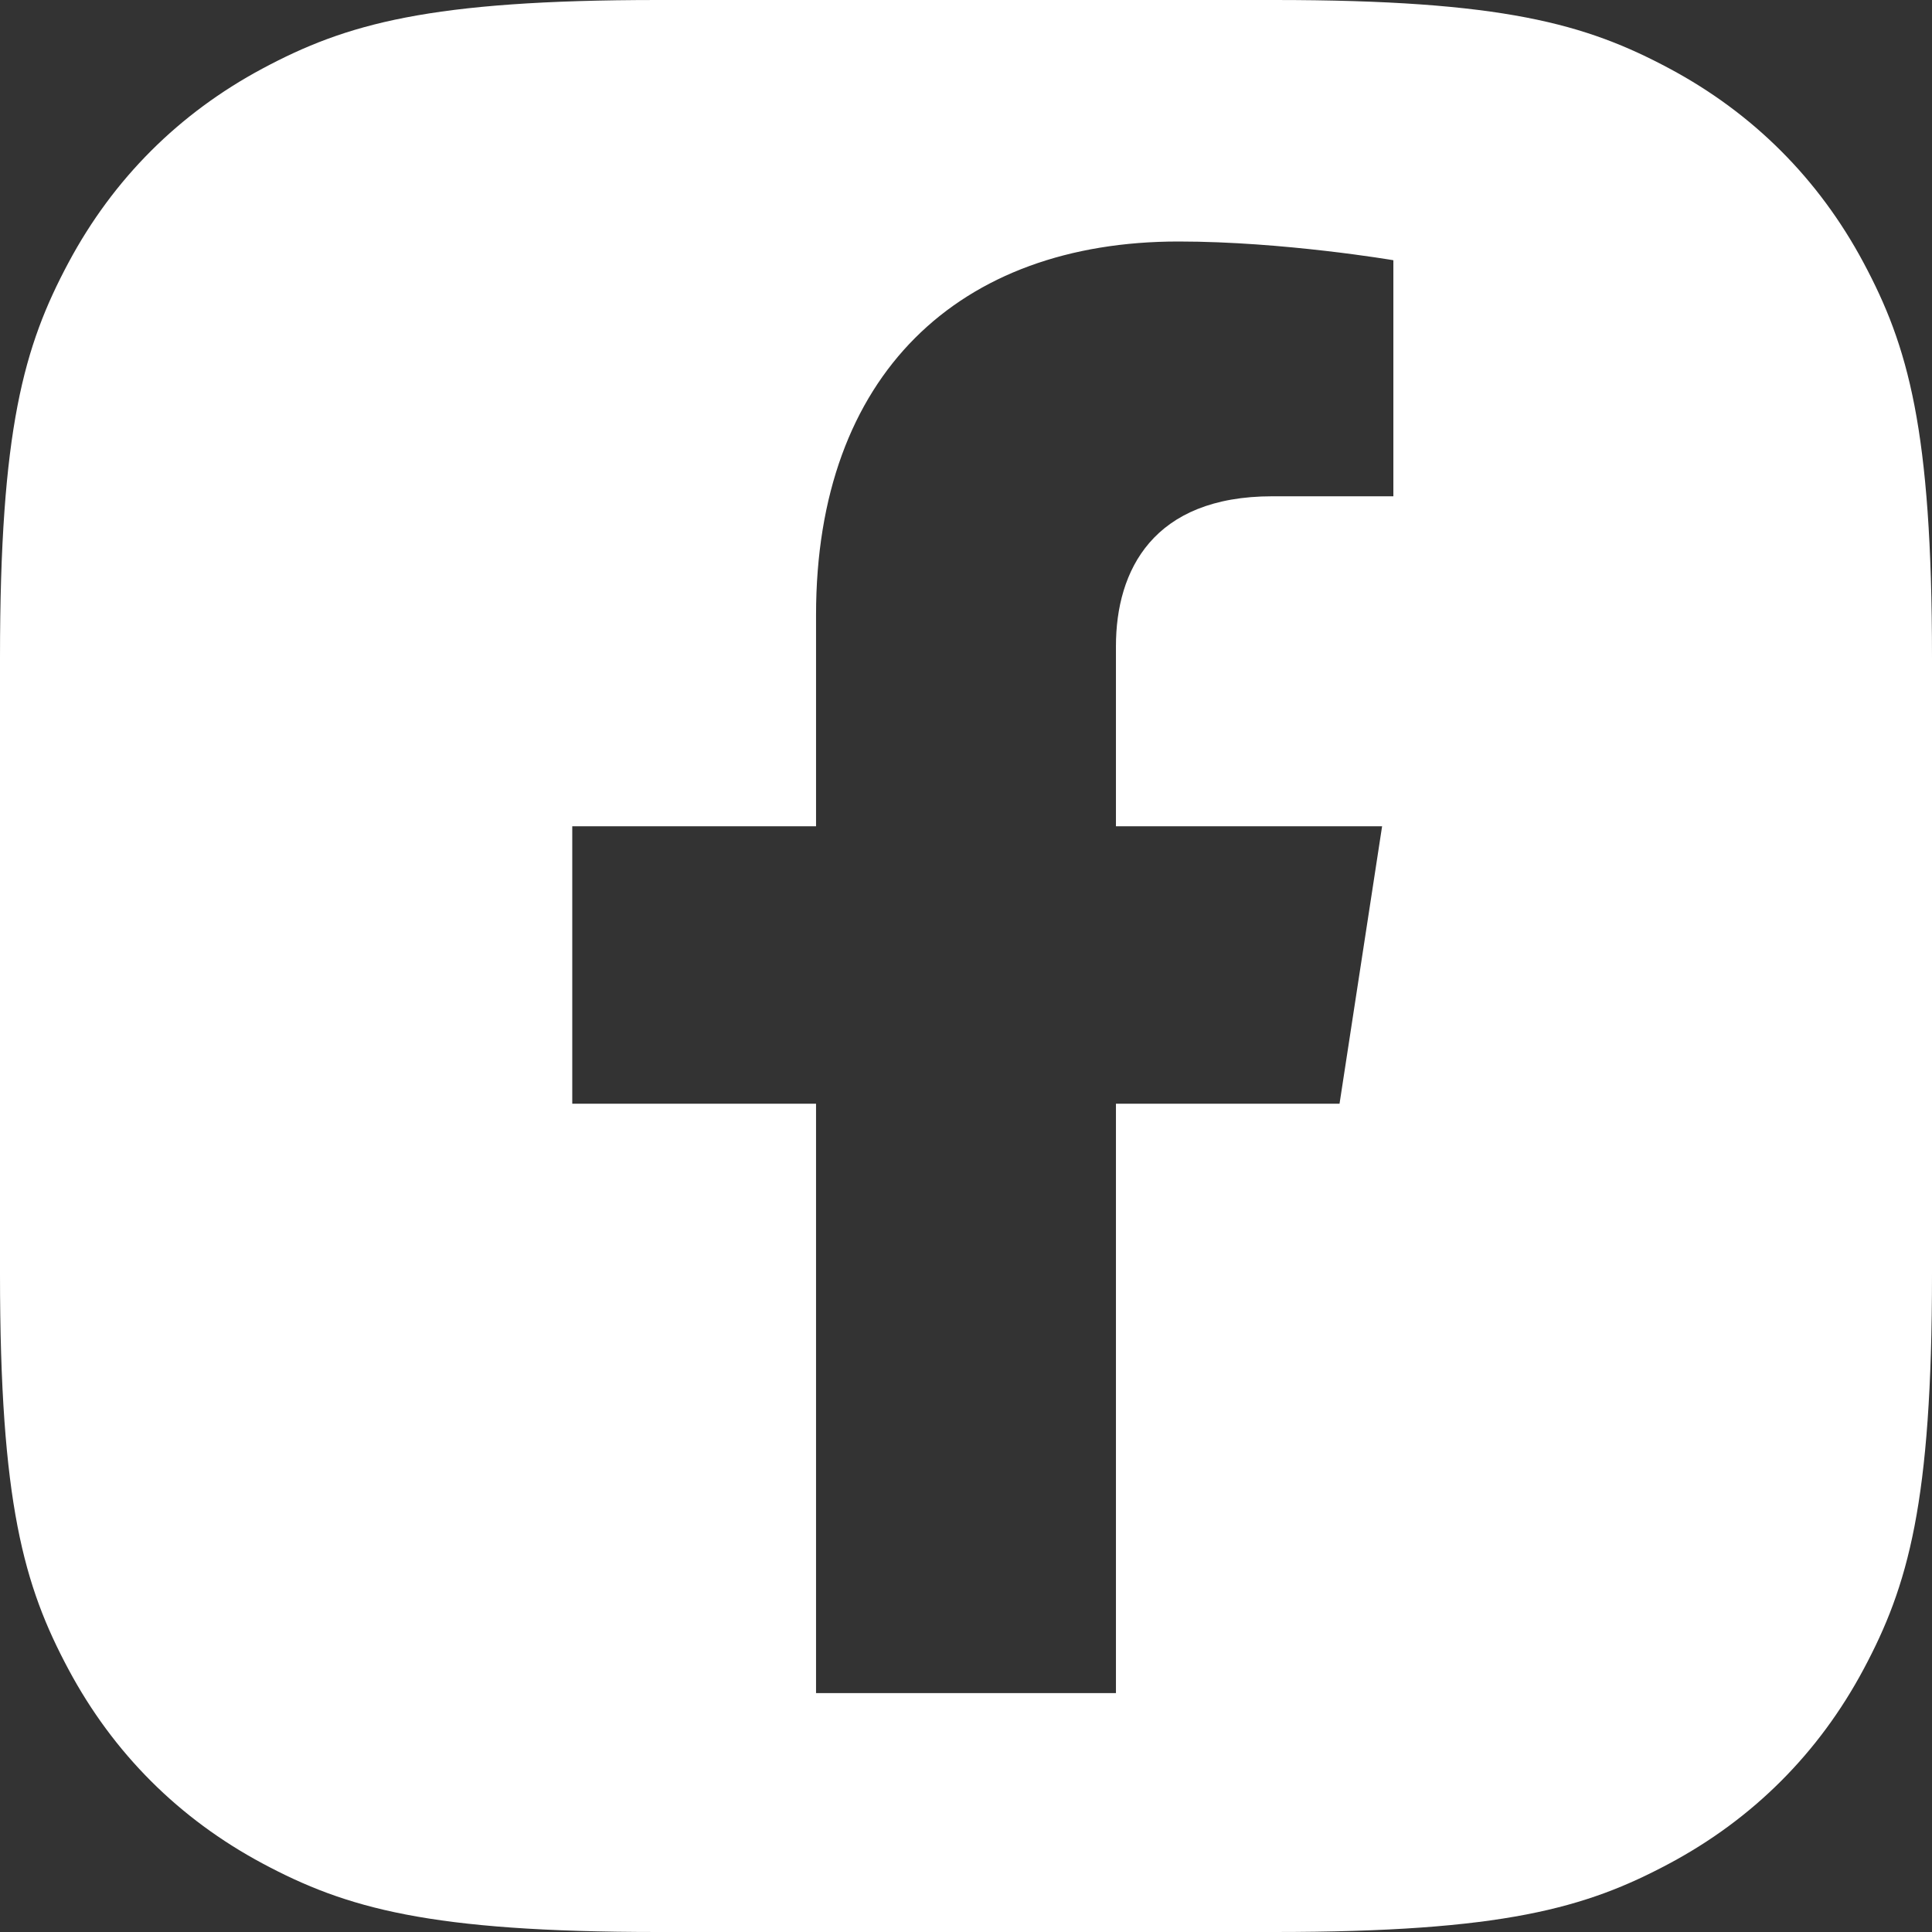 <svg width="448" height="448" xmlns="http://www.w3.org/2000/svg"><rect width="100%" height="100%" fill="#333333" stroke="none"/><path d="M295.449 0c53.045 0 72.28 5.523 91.673 15.894 19.393 10.372 34.612 25.591 44.984 44.984C442.476 80.27 448 99.506 448 152.55V295.45c0 53.045-5.523 72.28-15.894 91.673-10.372 19.393-25.591 34.612-44.984 44.984C367.73 442.476 348.494 448 295.45 448H152.55c-53.045 0-72.28-5.523-91.673-15.894-19.393-10.372-34.612-25.591-44.984-44.984C5.524 367.73 0 348.494 0 295.45V152.55c0-53.045 5.523-72.28 15.894-91.673 10.372-19.393 25.591-34.612 44.984-44.984C80.27 5.524 99.506 0 152.55 0H295.45zM273.28 56c-50.851 0-84.052 30.805-84.052 86.574v49.03h-56.531v64.328h56.53v136.671h69.543v-136.67h51.847l9.871-64.33h-61.718v-41.77c0-17.597 8.623-34.753 36.27-34.753h28.06V60.343S297.633 56 273.28 56z" fill="#FFF"/></svg>